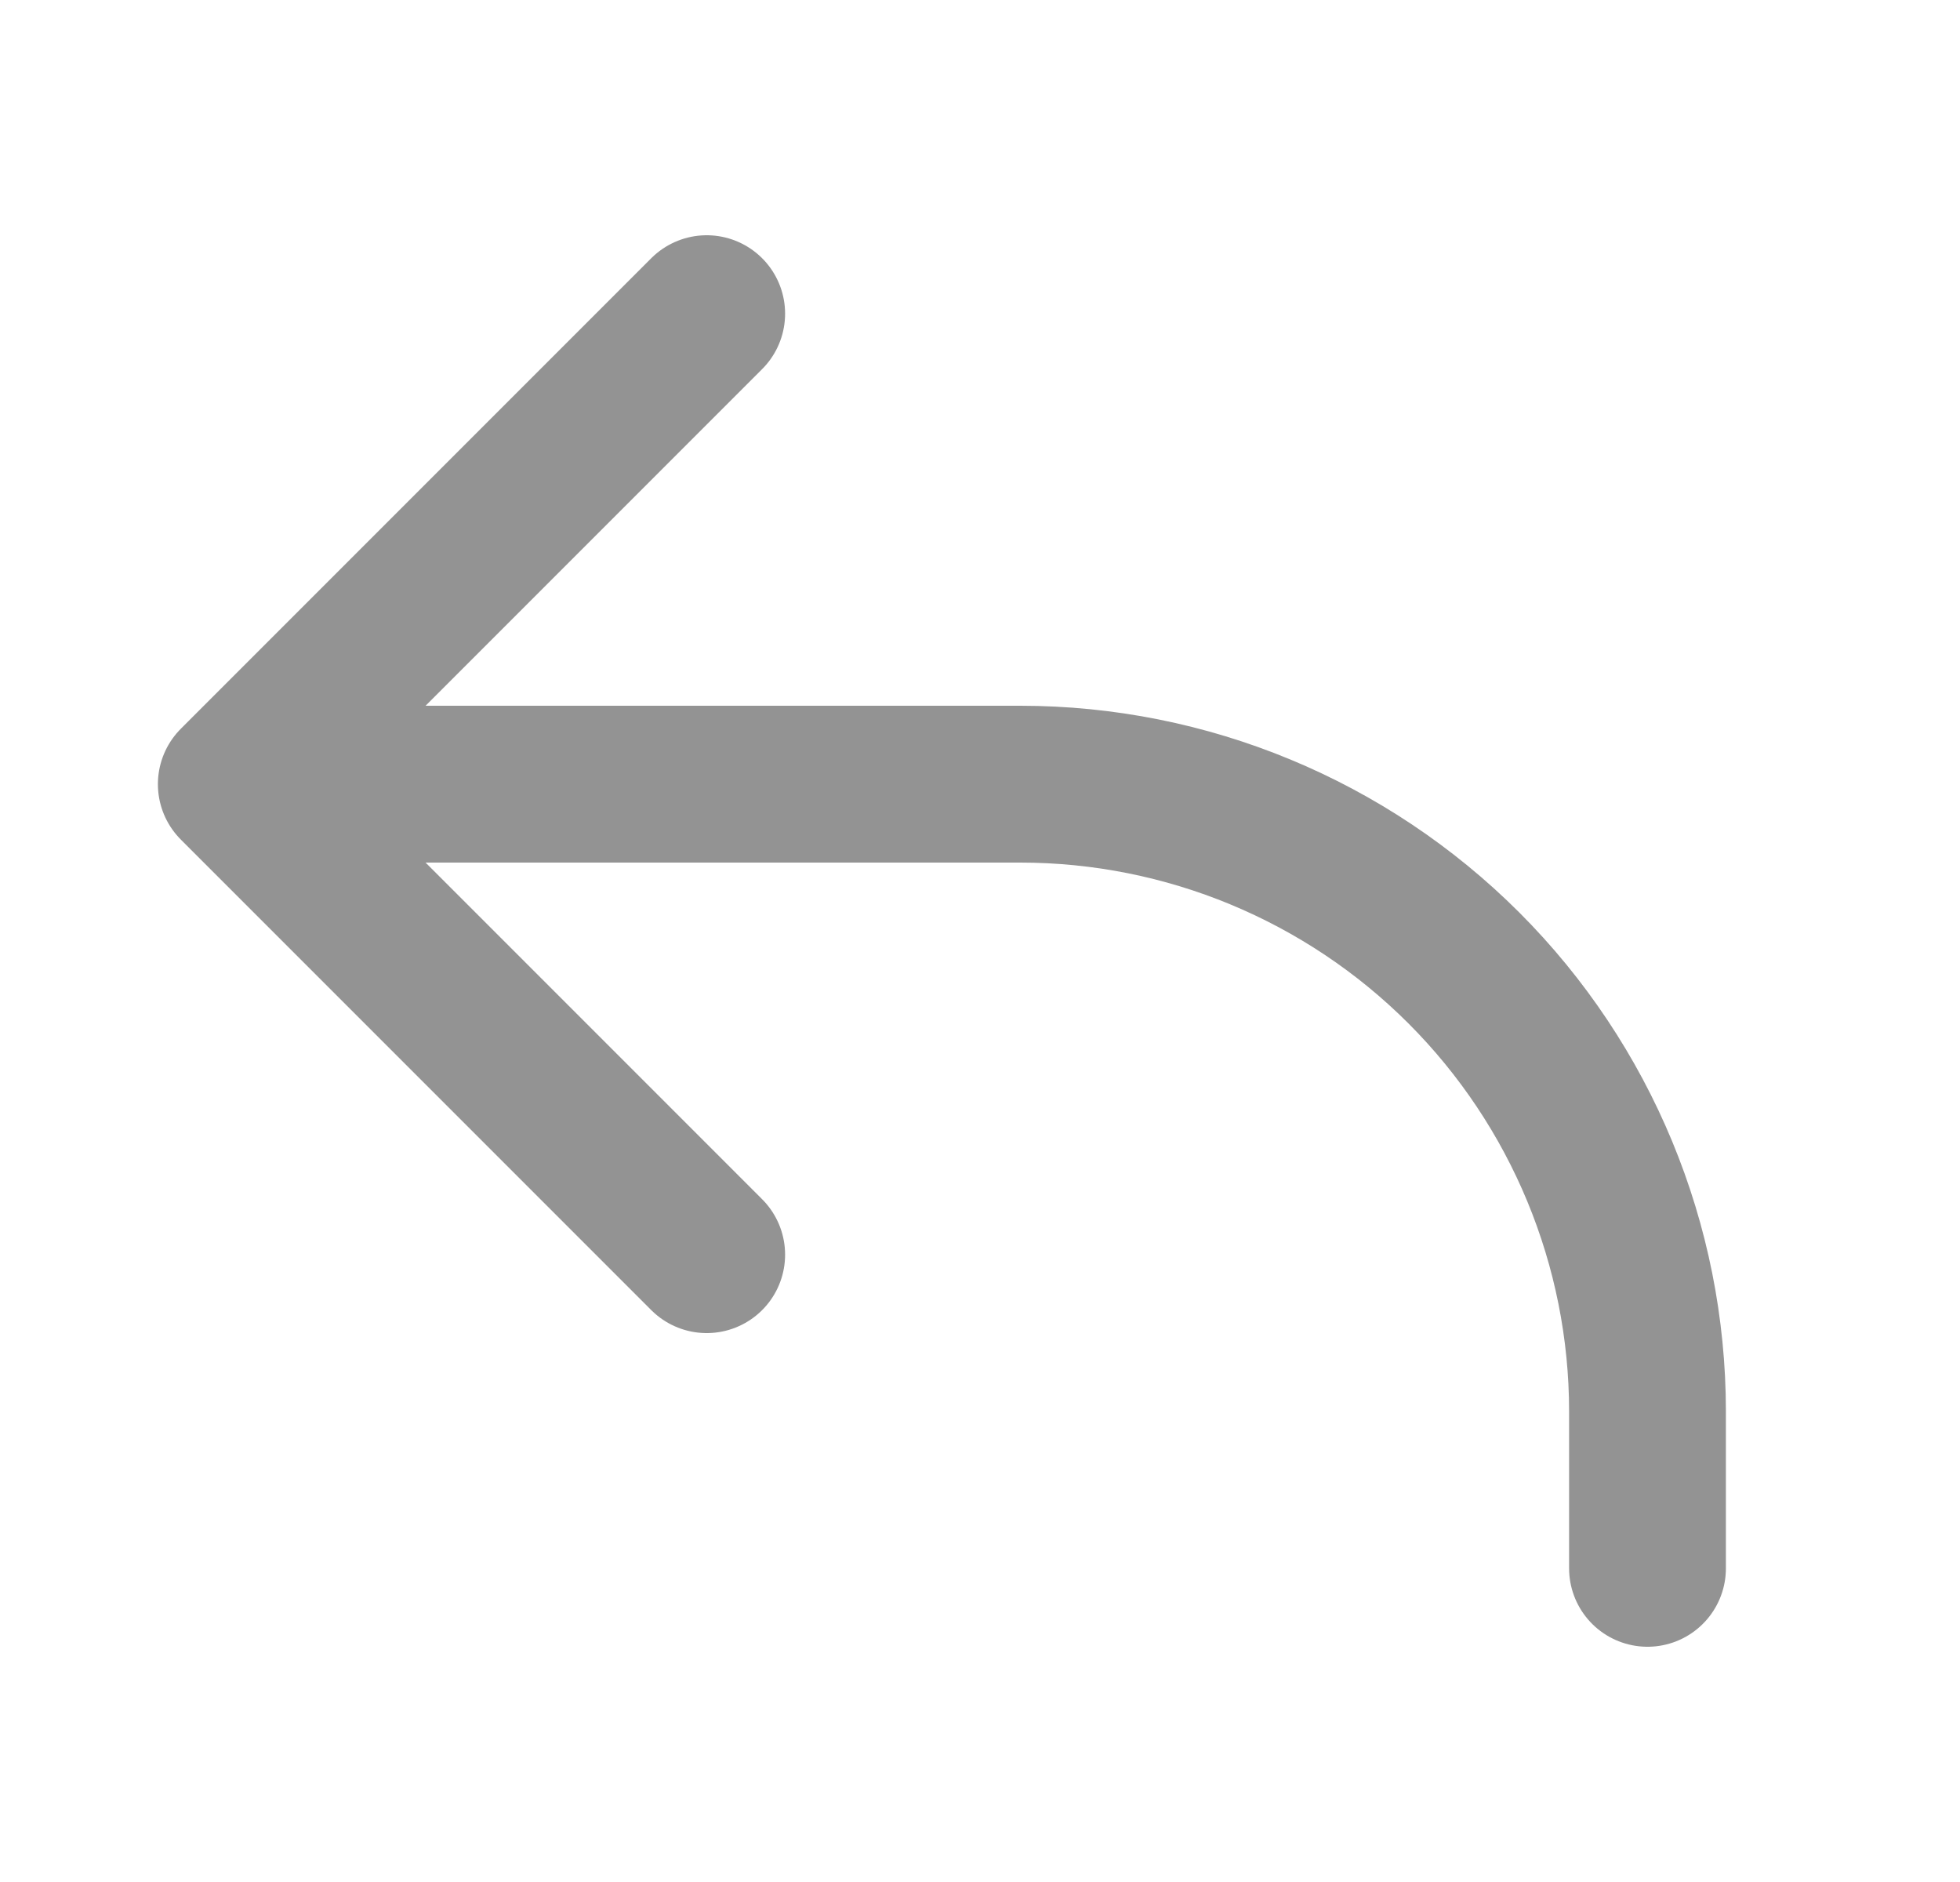 <svg width="25" height="24" viewBox="0 0 25 24" fill="none" xmlns="http://www.w3.org/2000/svg">
<path d="M3.014 10H13.014C15.135 10 17.17 10.843 18.671 12.343C20.171 13.843 21.014 15.878 21.014 18V20M3.014 10L9.014 16M3.014 10L9.014 4" stroke="#939393" stroke-width="2" stroke-linecap="round" stroke-linejoin="round"/>
</svg>
